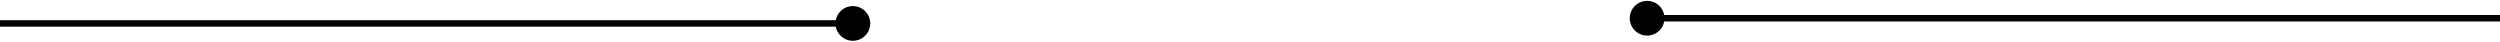 <svg width="1920" height="32" viewBox="0 0 1920 32" fill="none" xmlns="http://www.w3.org/2000/svg">
<path d="M641.667 18C641.667 25.364 647.636 31.333 655 31.333C662.364 31.333 668.333 25.364 668.333 18C668.333 10.636 662.364 4.667 655 4.667C647.636 4.667 641.667 10.636 641.667 18ZM0 20.5H655V15.5H0V20.5Z" fill="black"/>
<path d="M1251.67 14C1251.67 21.364 1257.64 27.333 1265 27.333C1272.36 27.333 1278.33 21.364 1278.33 14C1278.33 6.636 1272.36 0.667 1265 0.667C1257.64 0.667 1251.67 6.636 1251.67 14ZM1265 16.5H1920V11.5H1265V16.5Z" fill="black"/>
</svg>
